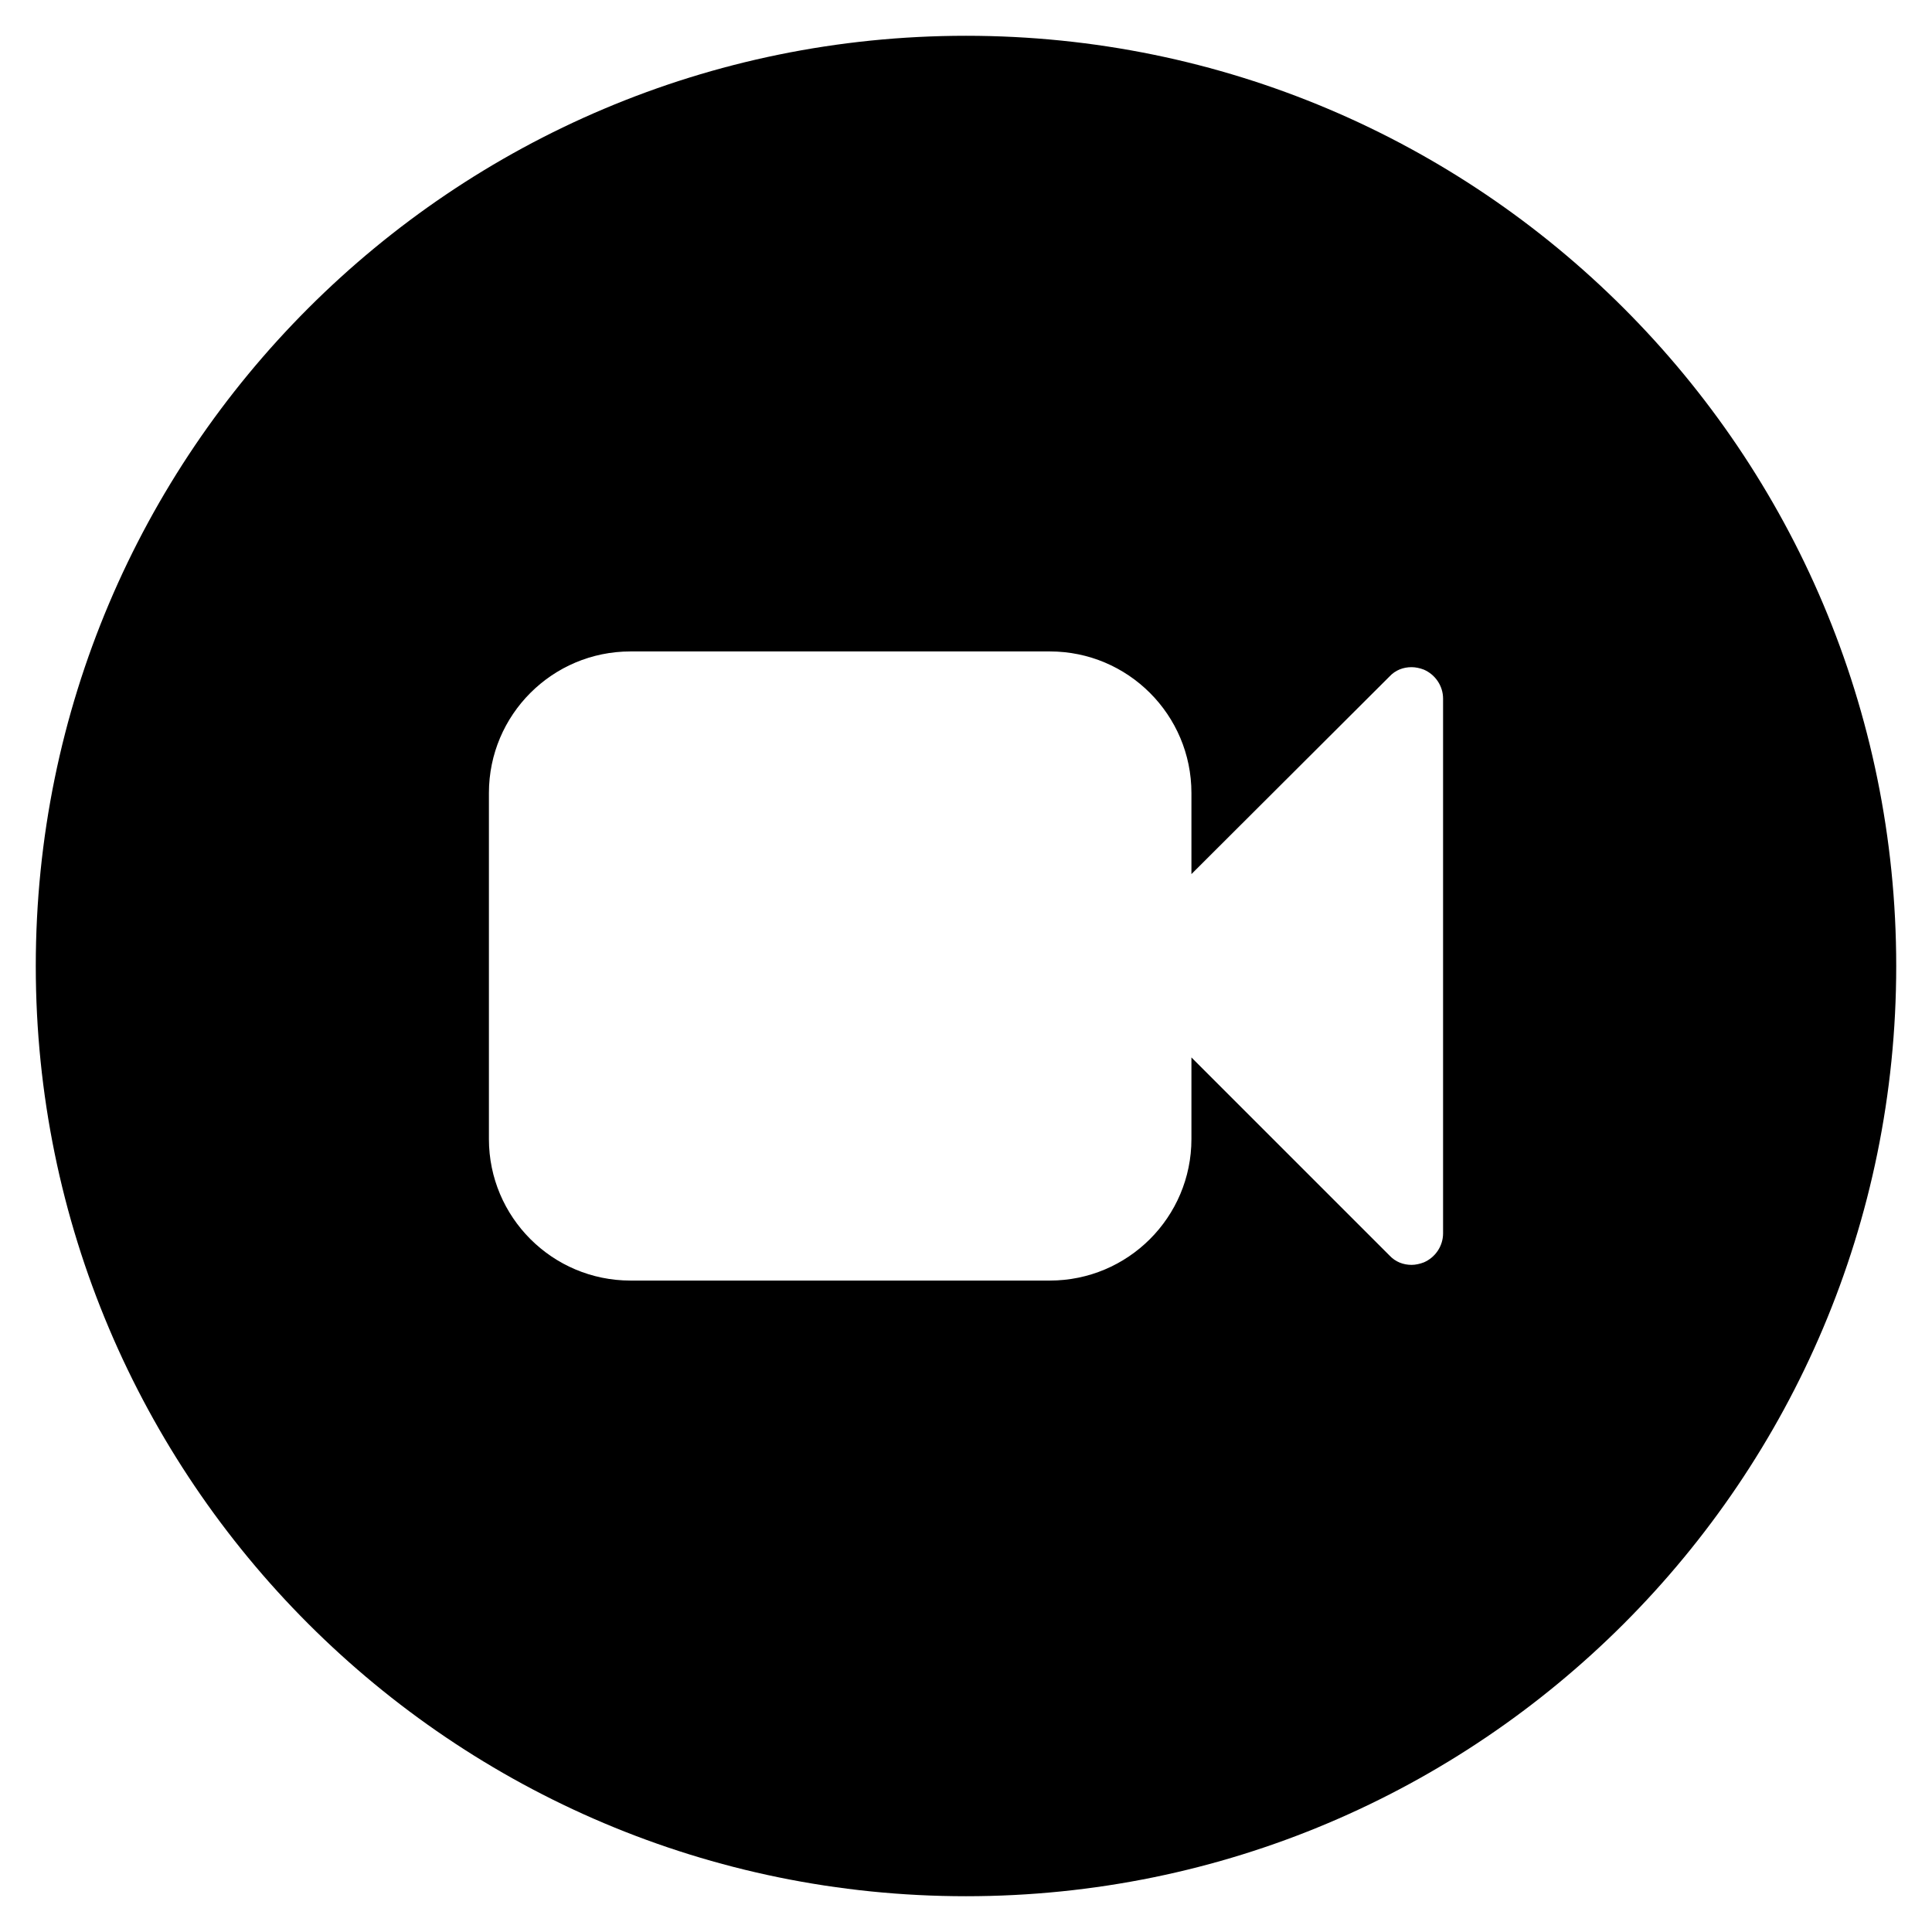 <?xml version="1.0" encoding="utf-8"?>
<!-- Generator: Adobe Illustrator 24.3.0, SVG Export Plug-In . SVG Version: 6.00 Build 0)  -->
<svg version="1.1" id="Layer_1" xmlns="http://www.w3.org/2000/svg" xmlns:xlink="http://www.w3.org/1999/xlink" x="0px" y="0px"
	 width="270px" height="270px" viewBox="0 0 270 270" enable-background="new 0 0 270 270" xml:space="preserve">
<g>
	<g>
		<defs>
			<rect id="SVGID_31_" width="270" height="270"/>
		</defs>
		<clipPath id="SVGID_2_">
			<use xlink:href="#SVGID_31_"  overflow="visible"/>
		</clipPath>
		<g clip-path="url(#SVGID_2_)">
			<defs>
				<path id="SVGID_33_" d="M146.716,91.039H88.115c-10.926,0-19.788,8.862-19.788,19.782v48.363
					c0,10.915,8.862,19.777,19.788,19.777h58.601c10.925,0,19.788-8.862,19.788-19.777v-11.406l27.678,27.678
					c0.831,0.892,1.922,1.312,3.094,1.312c0.551,0,1.172-0.14,1.712-0.35c1.582-0.682,2.684-2.263,2.684-4.056
					V97.633c0-1.788-1.102-3.365-2.684-4.051c-0.54-0.21-1.161-0.345-1.712-0.345
					c-1.172,0-2.263,0.41-3.094,1.306l-27.678,27.614v-11.336C166.504,99.901,157.641,91.039,146.716,91.039z M135,5
					c71.804,0,130,58.202,130,130c0,71.795-58.196,130-130,130C63.203,265,5,206.795,5,135C5,63.202,63.203,5,135,5z"/>
			</defs>
			<clipPath id="SVGID_4_">
				<use xlink:href="#SVGID_33_"  overflow="visible"/>
			</clipPath>
			<g clip-path="url(#SVGID_4_)">
				<defs>
					<rect id="SVGID_35_" width="270" height="270"/>
				</defs>
				<clipPath id="SVGID_6_">
					<use xlink:href="#SVGID_35_"  overflow="visible"/>
				</clipPath>
				<rect clip-path="url(#SVGID_6_)" width="270" height="270"/>
			</g>
		</g>
	</g>
</g>
</svg>
